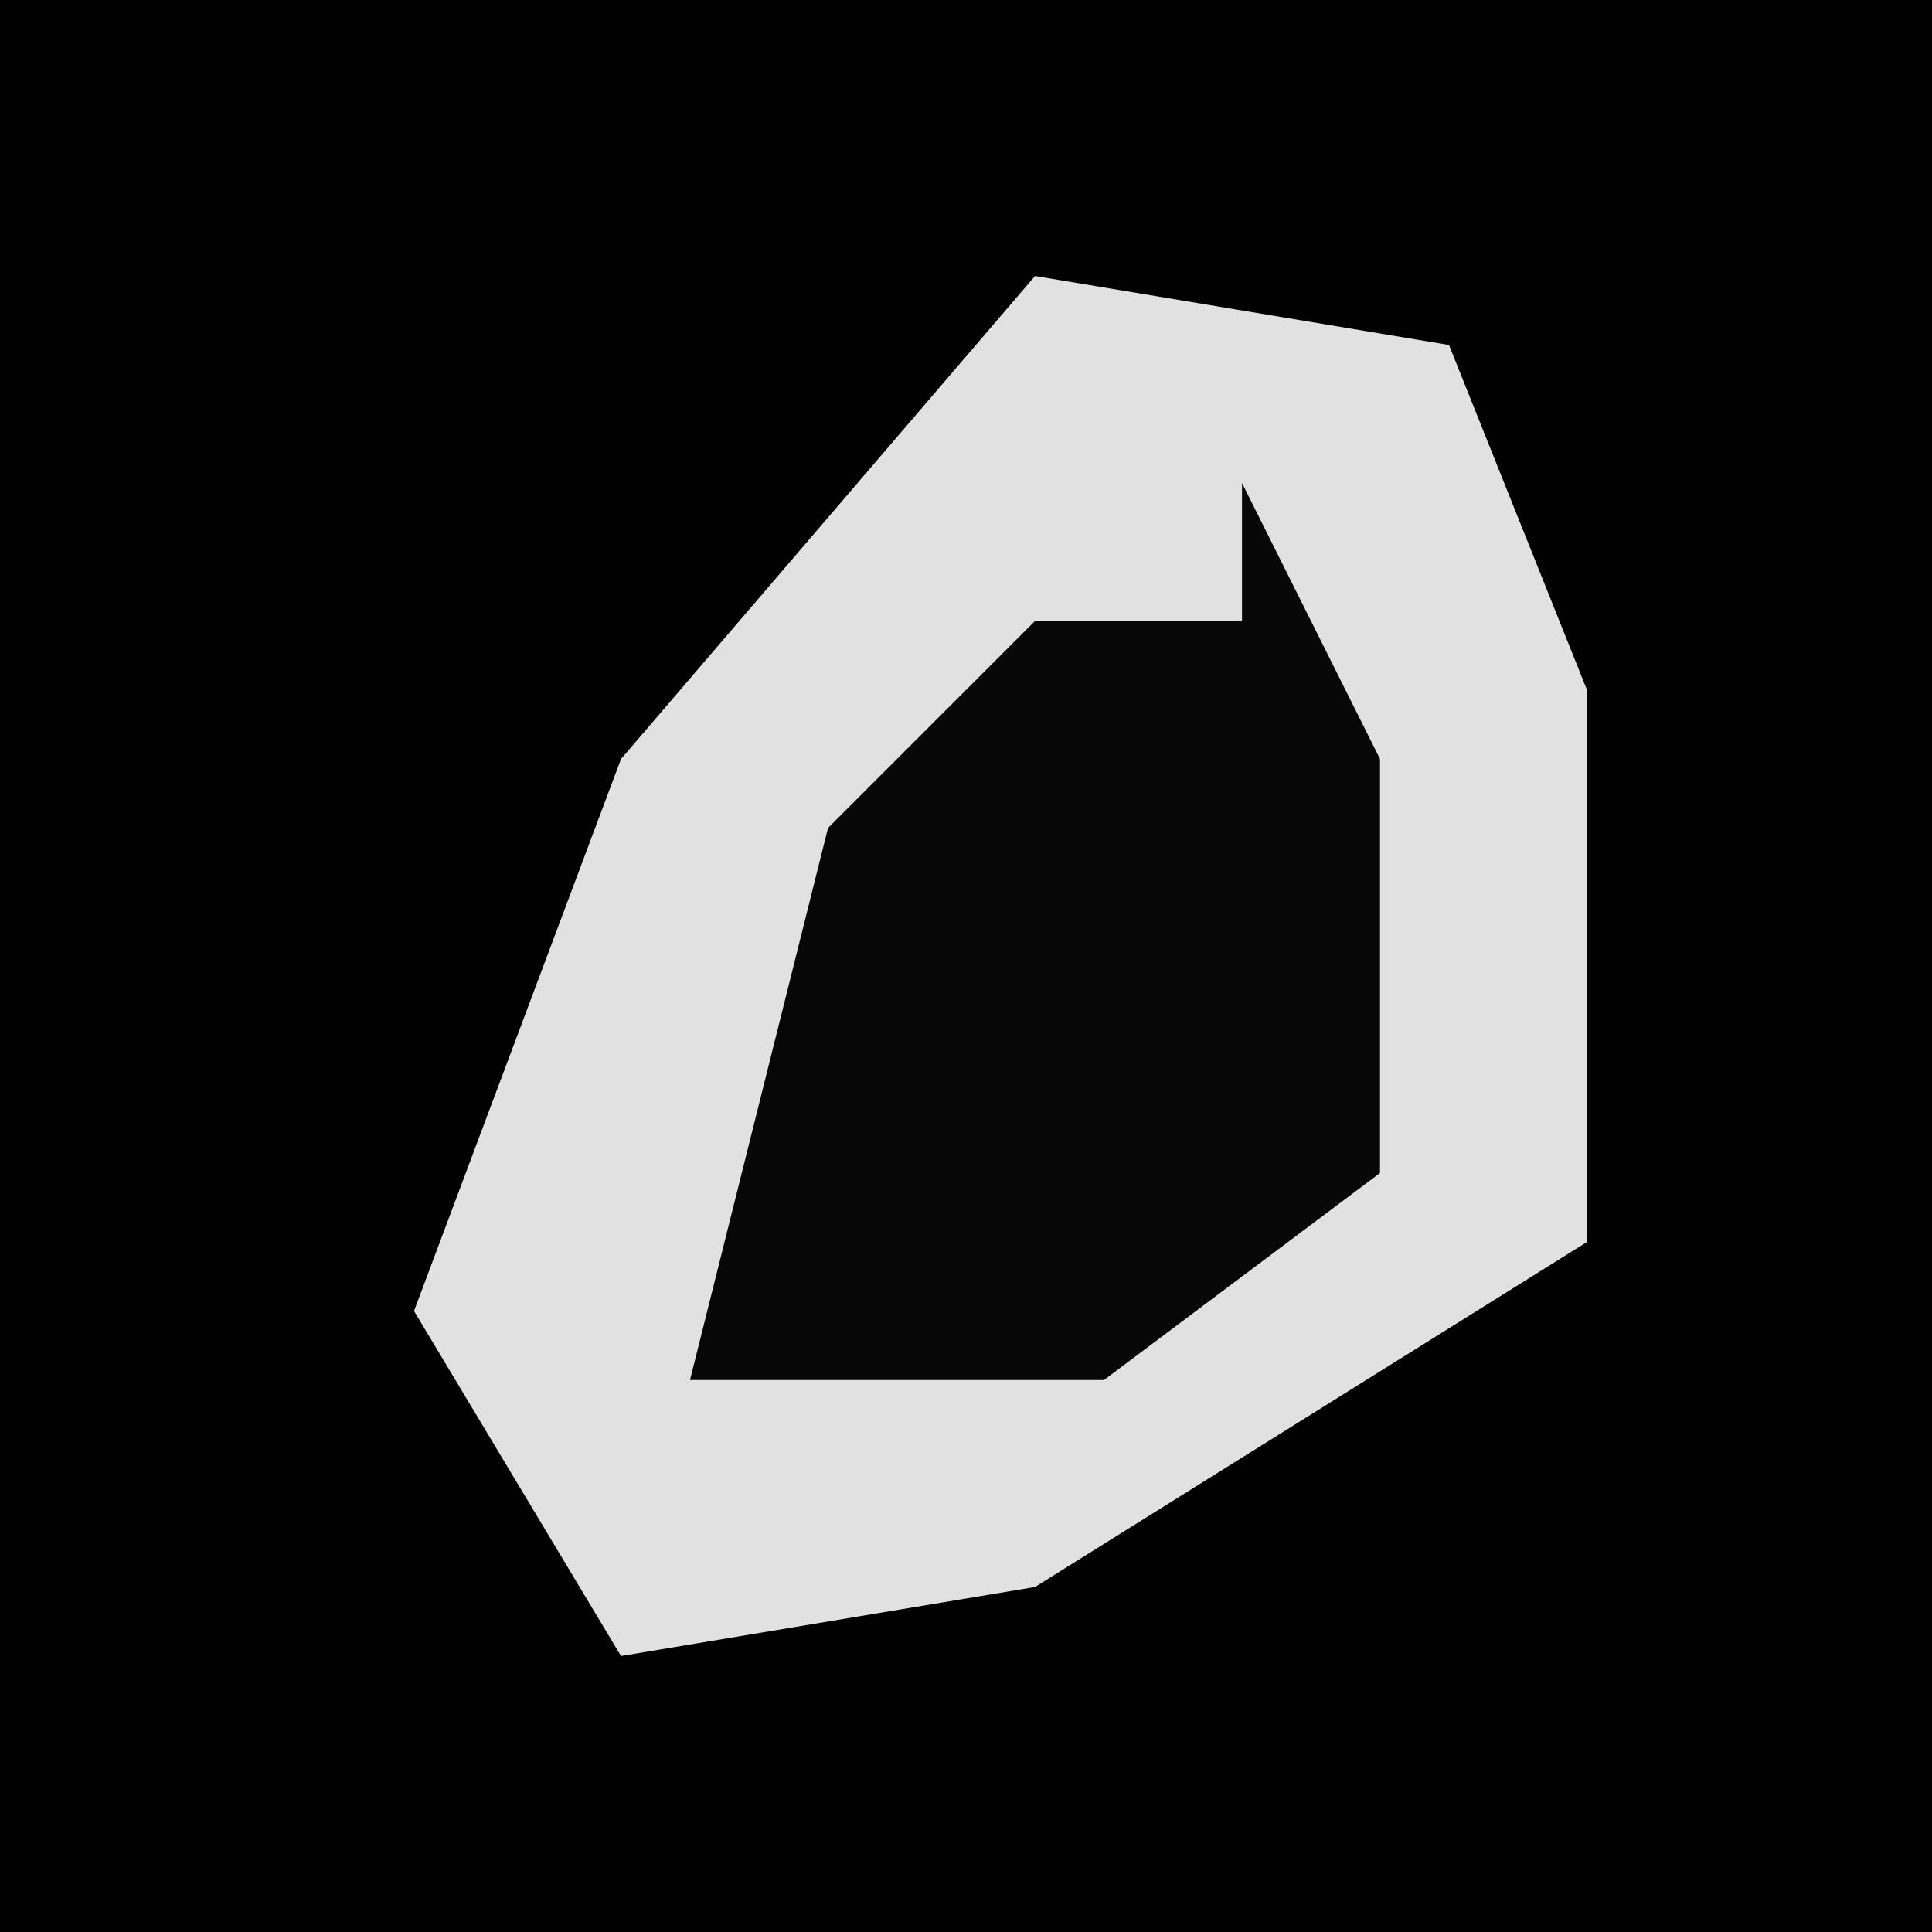 <?xml version="1.0" encoding="UTF-8"?>
<svg version="1.1" xmlns="http://www.w3.org/2000/svg" width="28" height="28">
<path d="M0,0 L28,0 L28,28 L0,28 Z " fill="#010101" transform="translate(0,0)"/>
<path d="M0,0 L6,1 L8,6 L8,14 L0,19 L-6,20 L-9,15 L-6,7 Z " fill="#E1E1E1" transform="translate(15,4)"/>
<path d="M0,0 L2,4 L2,10 L-2,13 L-8,13 L-6,5 L-3,2 L0,2 Z " fill="#070707" transform="translate(18,7)"/>
</svg>
